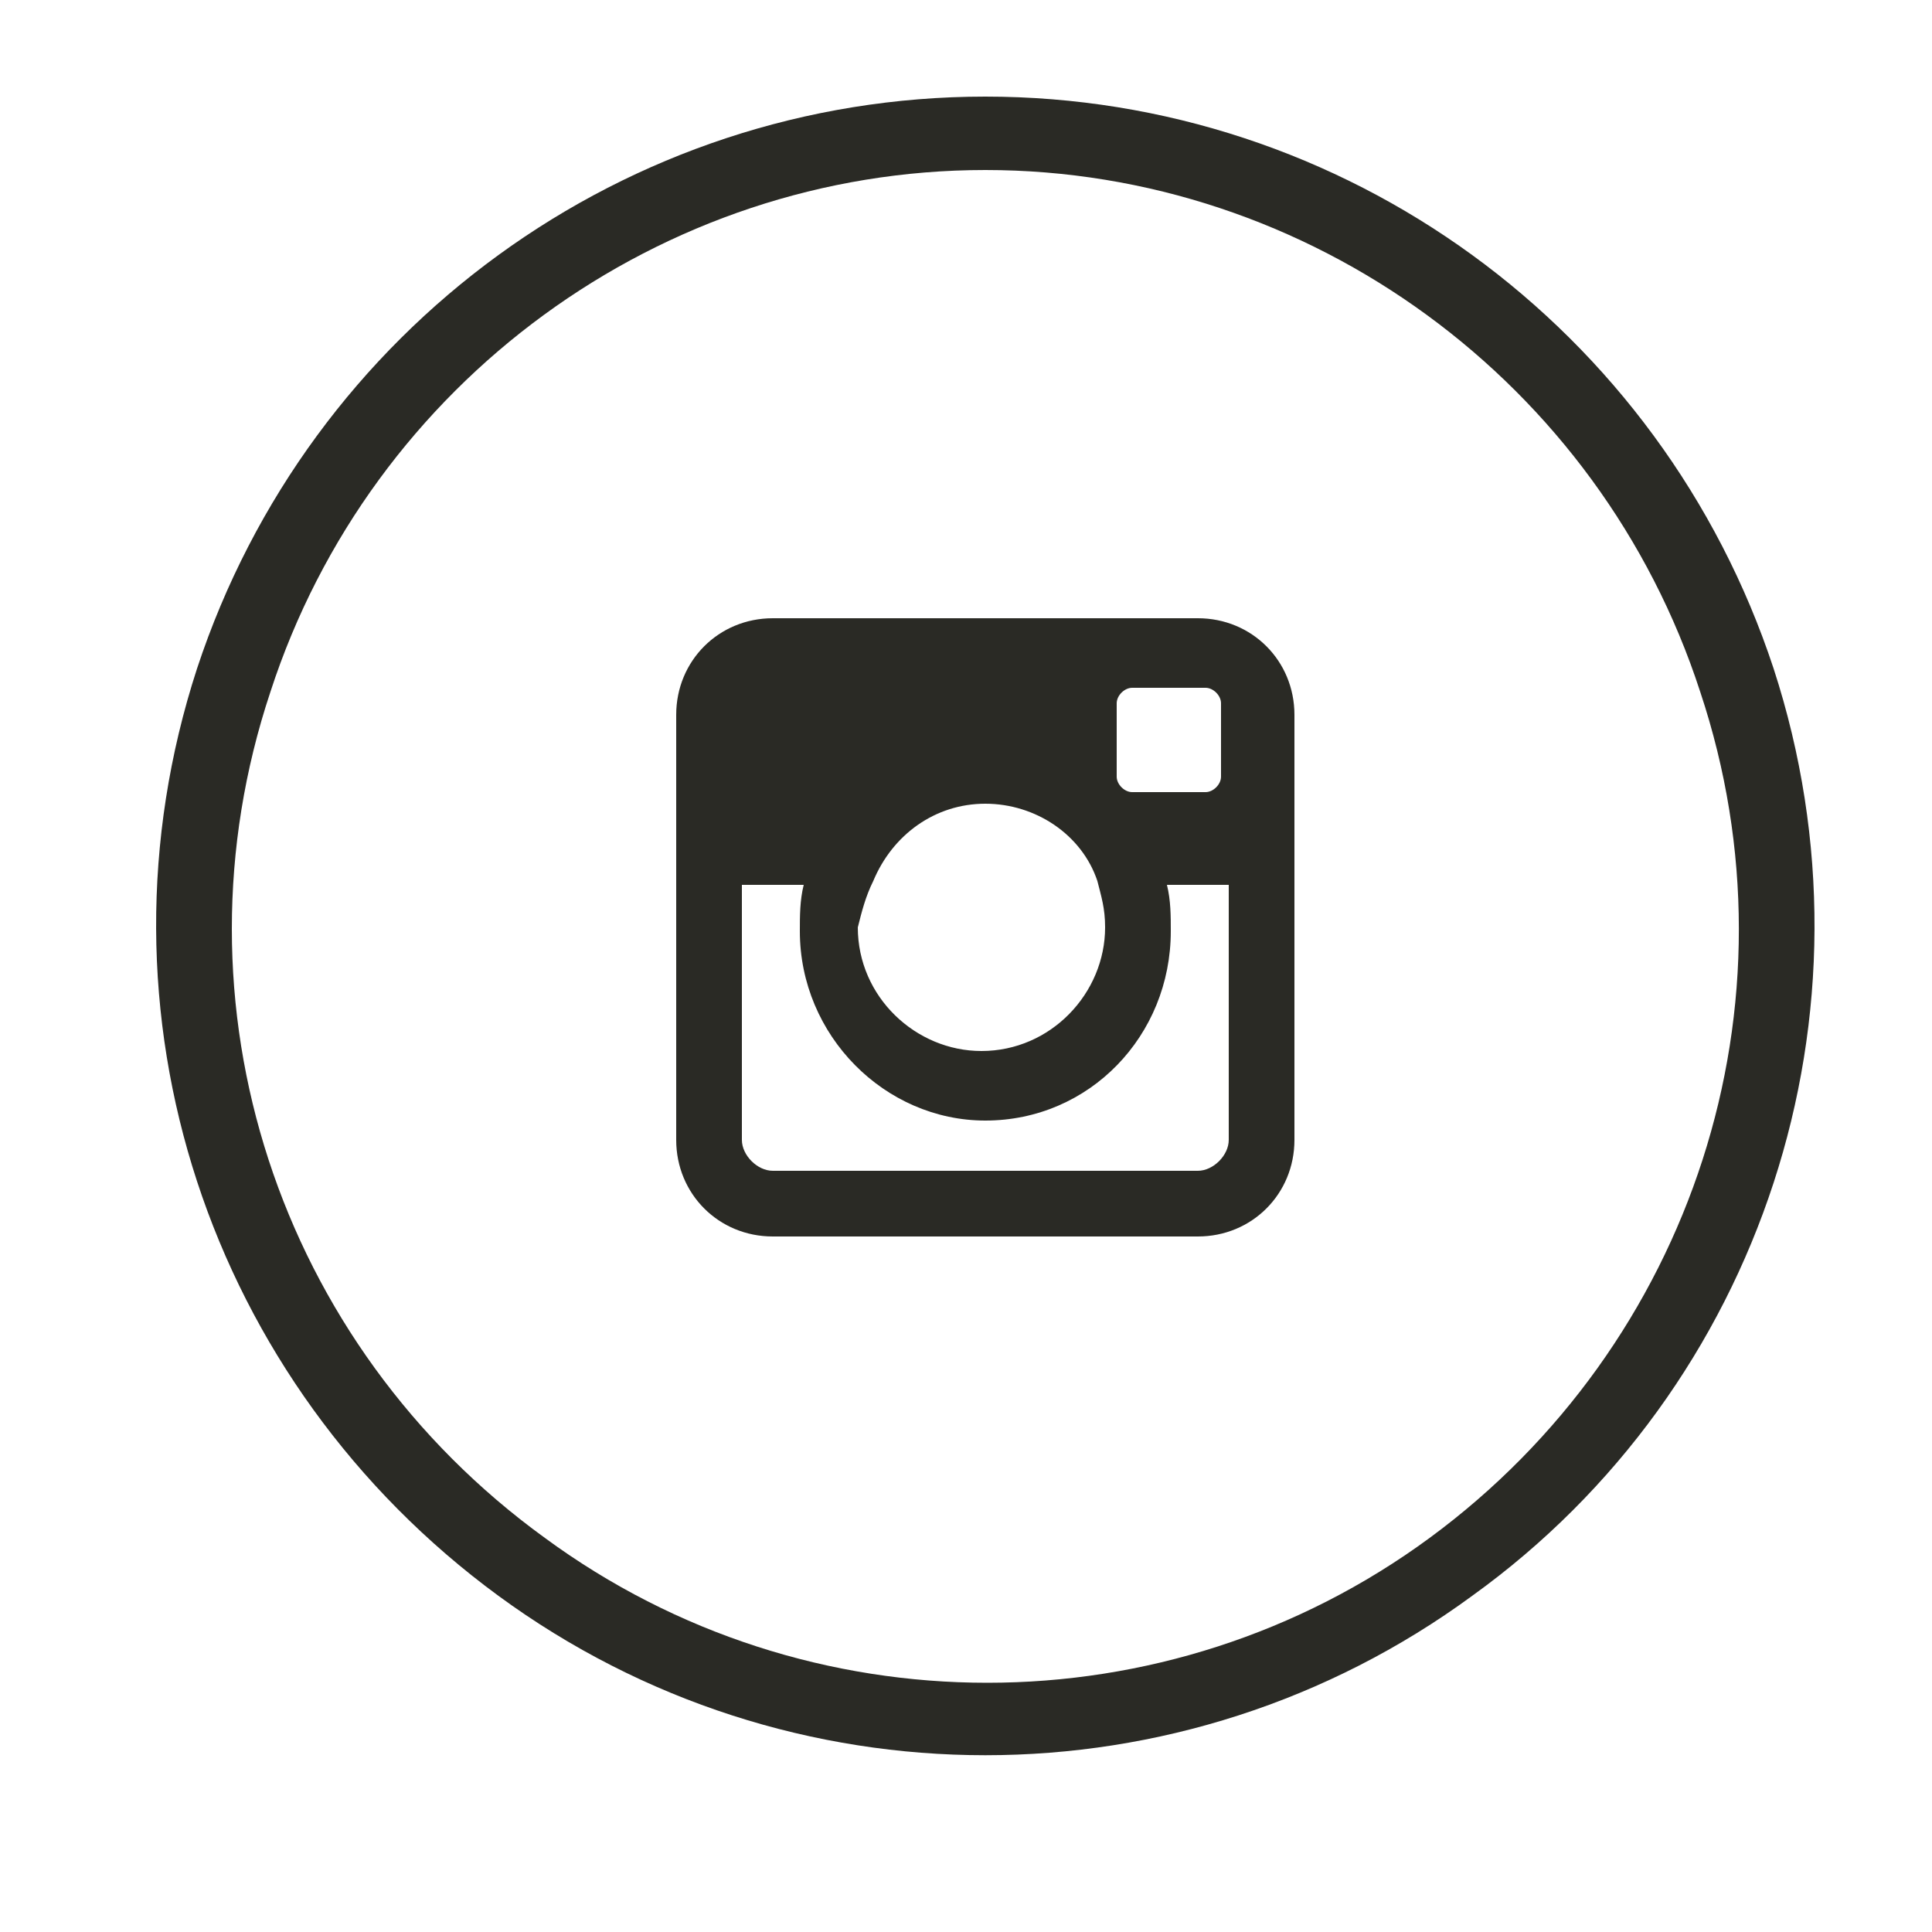 <?xml version="1.0" encoding="utf-8"?>
<!-- Generator: Adobe Illustrator 18.0.0, SVG Export Plug-In . SVG Version: 6.00 Build 0)  -->
<!DOCTYPE svg PUBLIC "-//W3C//DTD SVG 1.1//EN" "http://www.w3.org/Graphics/SVG/1.1/DTD/svg11.dtd">
<svg version="1.1" id="Capa_1" xmlns="http://www.w3.org/2000/svg" xmlns:xlink="http://www.w3.org/1999/xlink" x="0px" y="0px"
	 viewBox="0 0 50 50" enable-background="new 0 0 50 50" xml:space="preserve">
<g>
	<g>
		<path fill-rule="evenodd" clip-rule="evenodd" fill="#2A2A25" d="M45.9,17.3C43,8.5,34.8,2.5,25.5,2.5c-9.3,0-17.5,6-20.4,14.8
			c-2.9,8.9,0.3,18.5,7.8,24c7.5,5.5,17.7,5.5,25.2,0C45.6,35.9,48.8,26.2,45.9,17.3z M37,39.8c-6.8,5-16.1,5-22.9,0
			C7.2,34.8,4.3,26,7,17.9C9.6,9.9,17.1,4.4,25.5,4.4S41.4,9.9,44,17.9C46.7,26,43.8,34.8,37,39.8z M31,16H20
			c-1.4,0-2.5,1.1-2.5,2.5v11c0,1.4,1.1,2.5,2.5,2.5h11c1.4,0,2.5-1.1,2.5-2.5v-11C33.5,17.1,32.4,16,31,16z M28.9,18.2
			c0-0.2,0.2-0.4,0.4-0.4h1.9c0.2,0,0.4,0.2,0.4,0.4v1.9c0,0.2-0.2,0.4-0.4,0.4h-1.9c-0.2,0-0.4-0.2-0.4-0.4V18.2z M22.6,22.8
			c0.5-1.2,1.6-2,2.9-2c1.3,0,2.5,0.8,2.9,2c0.1,0.4,0.2,0.7,0.2,1.2c0,1.7-1.4,3.2-3.2,3.2c-1.7,0-3.2-1.4-3.2-3.2
			C22.3,23.6,22.4,23.2,22.6,22.8z M31.8,29.5c0,0.4-0.4,0.8-0.8,0.8H20c-0.4,0-0.8-0.4-0.8-0.8v-6.6h1.6c-0.1,0.4-0.1,0.8-0.1,1.2
			c0,2.7,2.2,4.9,4.8,4.9c2.7,0,4.8-2.2,4.8-4.9c0-0.4,0-0.8-0.1-1.2h1.6V29.5z"/>
	</g>
</g>
</svg>
